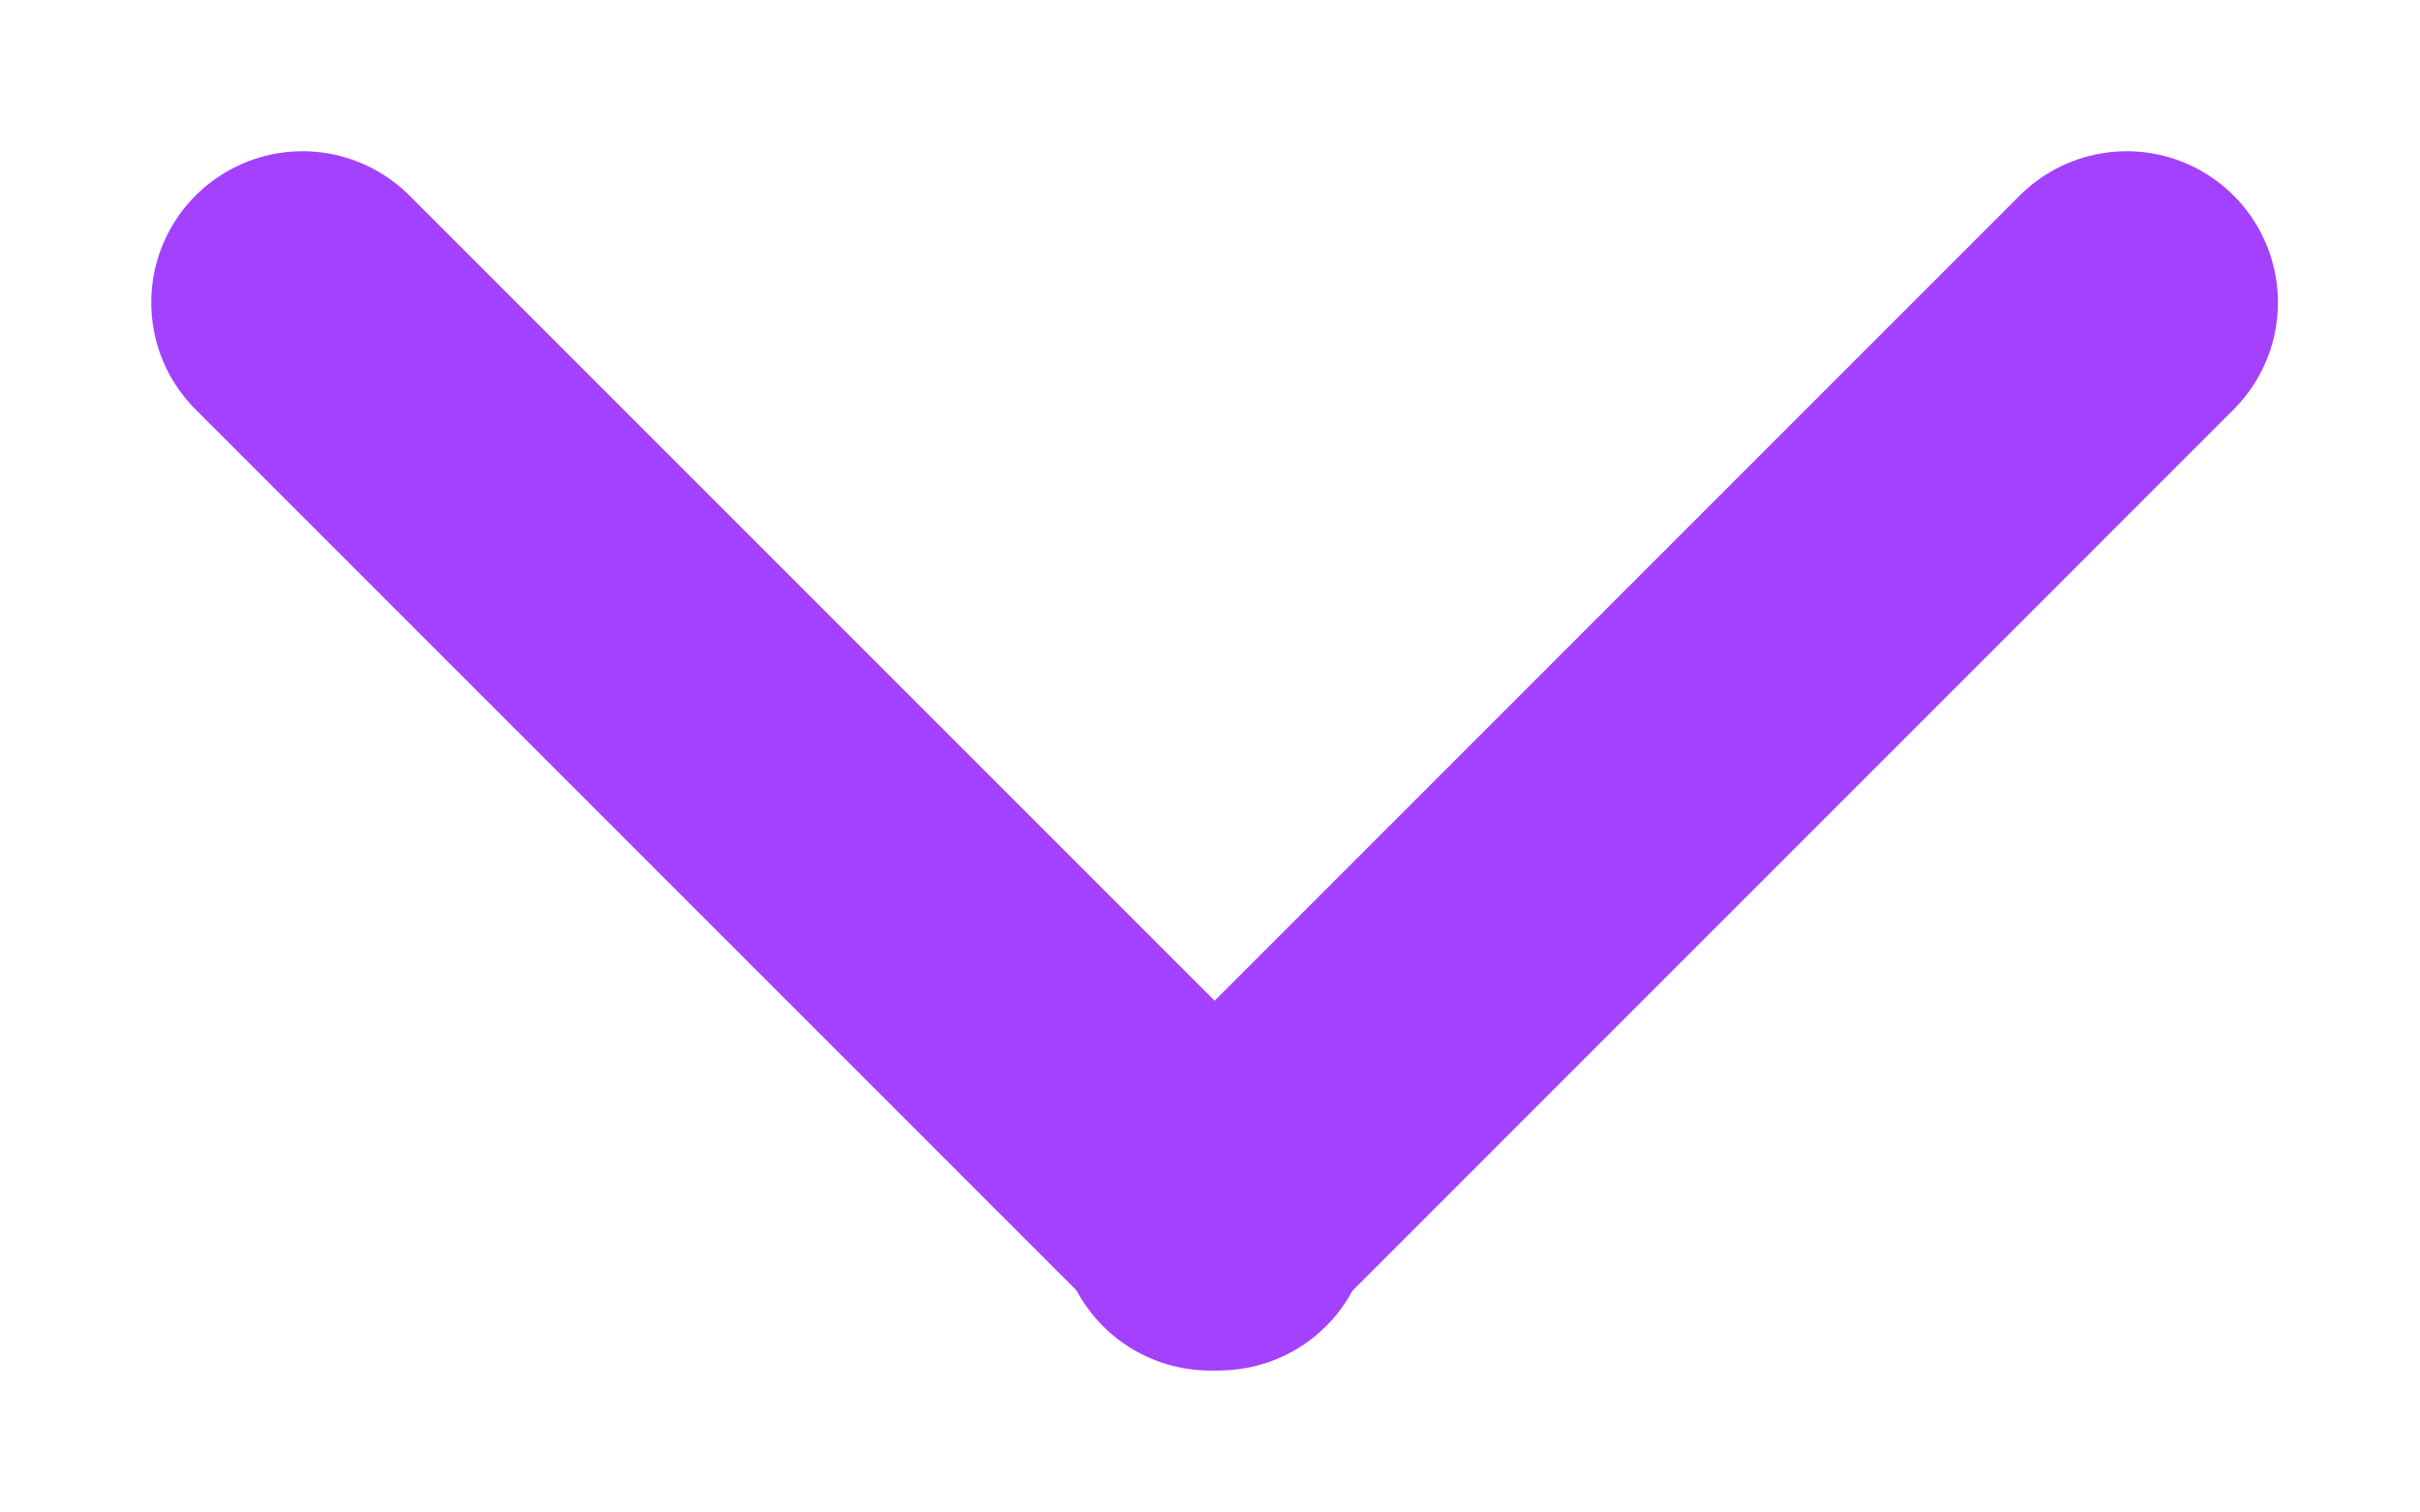 <svg width="24" height="15" viewBox="0 0 24 15" fill="none" xmlns="http://www.w3.org/2000/svg">
<path d="M3 3L12.091 12.091" stroke="#A341FF" stroke-width="3" stroke-linecap="round" stroke-linejoin="round"/>
<path d="M12 12.092L21.091 3" stroke="#A341FF" stroke-width="3" stroke-linecap="round" stroke-linejoin="round"/>
</svg>
